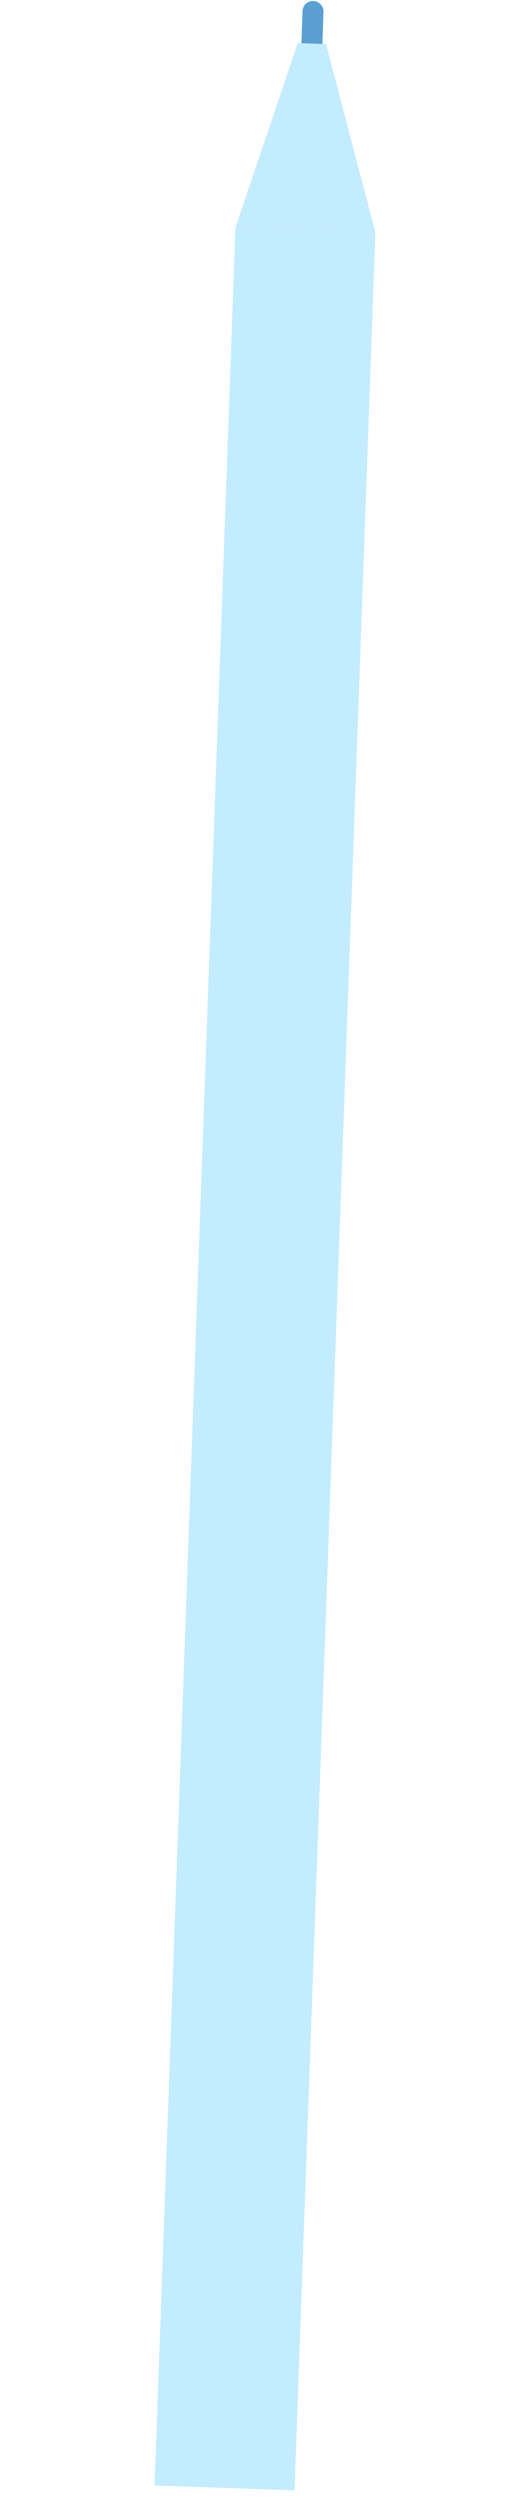 <svg xmlns="http://www.w3.org/2000/svg" width="31.212" height="147.138" viewBox="0 0 31.212 147.138"><defs><style>.a{fill:#599fd2;}.b{fill:#c3ecfe;}</style></defs><g transform="translate(15.302 -0.271) rotate(6)"><g transform="translate(2.595)"><path class="a" d="M309.117,208a.616.616,0,0,1-.582-.573l-.219-3.113a.617.617,0,0,1,1.232-.086l.219,3.111a.617.617,0,0,1-.573.659A.424.424,0,0,1,309.117,208Z" transform="translate(-308.314 -203.655)"/></g><g transform="translate(0 13.167)"><path class="b" d="M324.037,344.719l-8.227.578-9.154-132.65,4.114-.288,4.113-.289Z" transform="translate(-306.656 -212.068)"/></g><path class="b" d="M310.832,205.215l-1.663.117-2.513,11.187,8.227-.577Z" transform="translate(-306.656 -202.774)"/></g></svg>